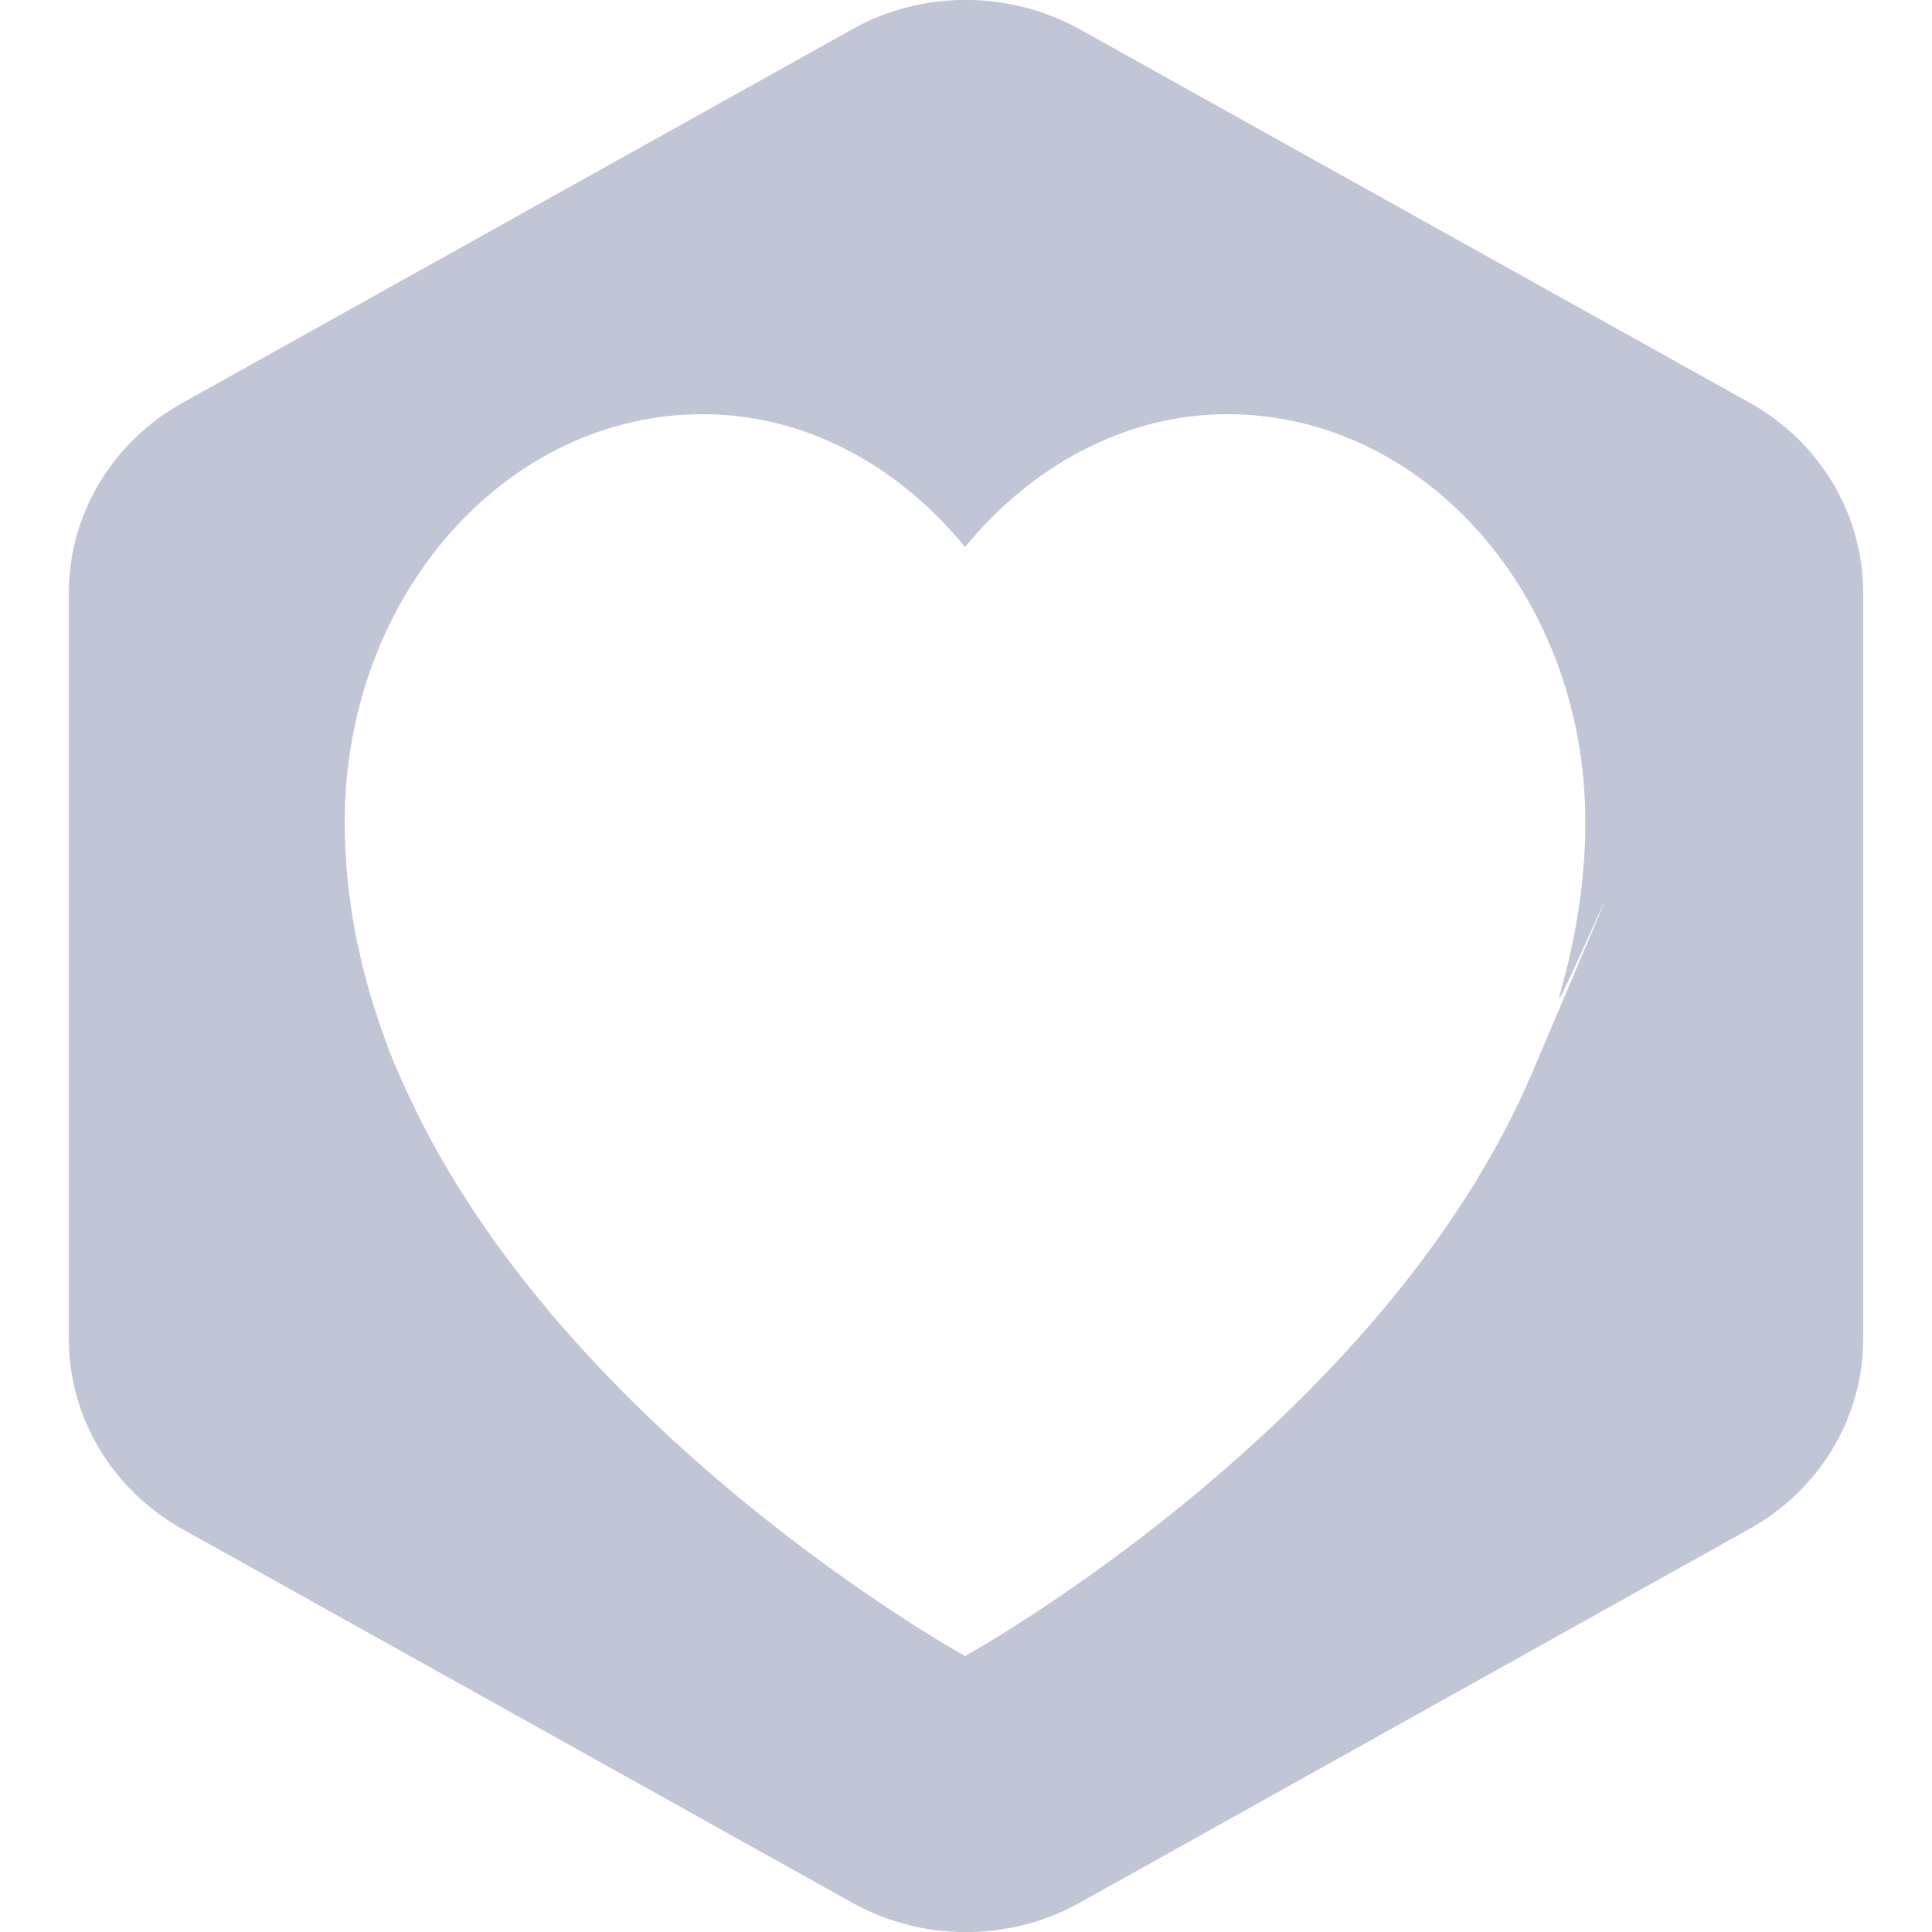 
<svg xmlns="http://www.w3.org/2000/svg" xmlns:xlink="http://www.w3.org/1999/xlink" width="16px" height="16px" viewBox="0 0 16 16" version="1.1">
<g id="surface1">
<path style=" stroke:none;fill-rule:evenodd;fill:#c1c6d6;fill-opacity:1;" d="M 8.043 0 C 7.699 -0.008 7.355 0.074 7.059 0.242 L 1.512 3.336 C 0.93 3.66 0.57 4.258 0.57 4.91 L 0.57 11.09 C 0.57 11.738 0.93 12.34 1.512 12.664 L 7.059 15.758 C 7.641 16.082 8.359 16.082 8.941 15.758 L 14.484 12.664 C 15.07 12.34 15.43 11.738 15.43 11.09 L 15.43 4.91 C 15.43 4.258 15.07 3.656 14.484 3.332 L 8.941 0.242 C 8.668 0.09 8.359 0.008 8.047 0 Z M 10.164 3.43 C 9.309 3.43 8.535 3.867 7.992 4.531 C 7.453 3.867 6.68 3.43 5.82 3.43 C 4.184 3.43 2.855 4.941 2.855 6.805 C 2.855 7.309 2.934 7.789 3.07 8.25 C 3.07 8.25 3.195 8.664 3.305 8.895 C 4.555 11.816 7.992 13.715 7.992 13.715 C 7.992 13.715 11.434 11.816 12.684 8.895 C 13.93 5.969 12.844 8.504 12.914 8.25 C 13.047 7.785 13.129 7.309 13.129 6.805 C 13.129 4.941 11.801 3.43 10.164 3.43 Z M 10.164 3.43 "/>
</g>
</svg>
